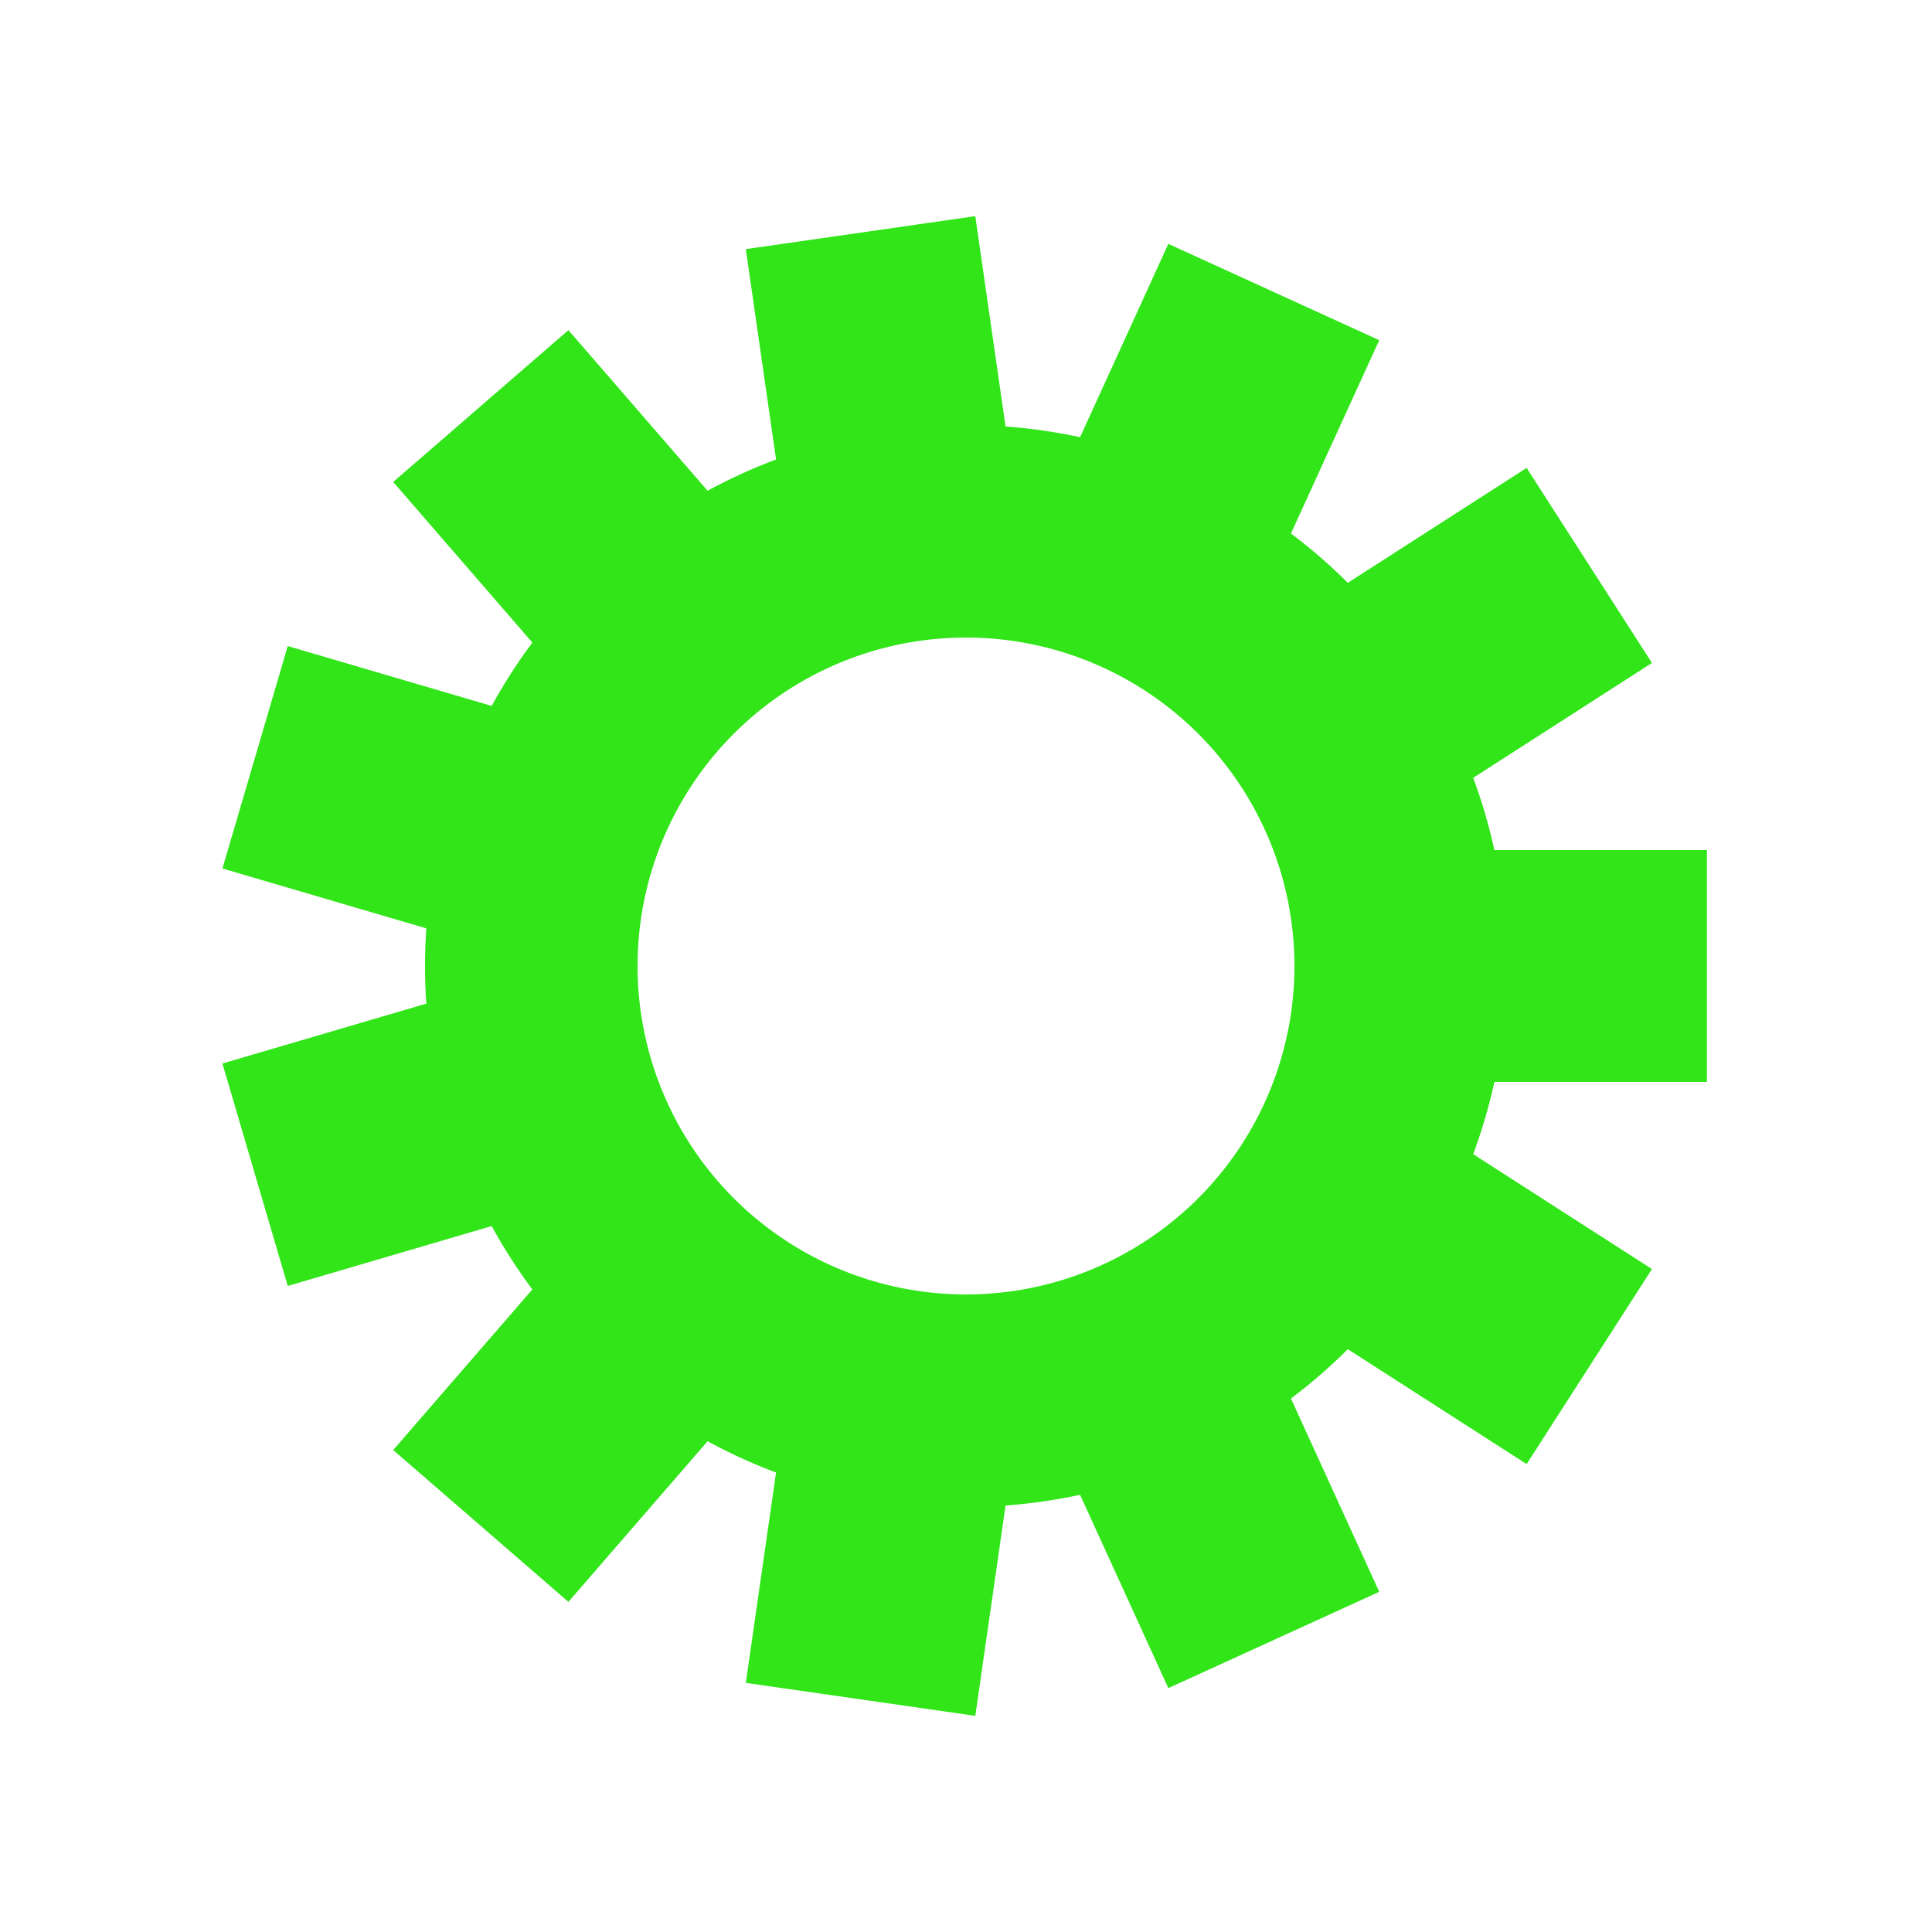 <?xml version="1.0" encoding="utf-8"?>
<svg xmlns="http://www.w3.org/2000/svg" xmlns:xlink="http://www.w3.org/1999/xlink" style="margin: auto; background: none; display: block; shape-rendering: auto;" width="84px" height="84px" viewBox="0 0 100 100" preserveAspectRatio="xMidYMid">
<g transform="translate(50 50)">
<g>
<animateTransform attributeName="transform" type="rotate" values="0;32.727" keyTimes="0;1" dur="0.361s" repeatCount="indefinite"></animateTransform><path d="M27.35 -6 L38.35 -6 L38.35 6 L27.35 6 A28 28 0 0 1 26.252 9.739 L26.252 9.739 L35.506 15.686 L29.018 25.781 L19.764 19.834 A28 28 0 0 1 16.819 22.386 L16.819 22.386 L21.389 32.392 L10.473 37.377 L5.904 27.371 A28 28 0 0 1 2.047 27.925 L2.047 27.925 L0.481 38.813 L-11.397 37.105 L-9.831 26.217 A28 28 0 0 1 -13.376 24.599 L-13.376 24.599 L-20.579 32.912 L-29.648 25.054 L-22.445 16.74 A28 28 0 0 1 -24.551 13.462 L-24.551 13.462 L-35.106 16.561 L-38.487 5.047 L-27.932 1.948 A28 28 0 0 1 -27.932 -1.948 L-27.932 -1.948 L-38.487 -5.047 L-35.106 -16.561 L-24.551 -13.462 A28 28 0 0 1 -22.445 -16.74 L-22.445 -16.74 L-29.648 -25.054 L-20.579 -32.912 L-13.376 -24.599 A28 28 0 0 1 -9.831 -26.217 L-9.831 -26.217 L-11.397 -37.105 L0.481 -38.813 L2.047 -27.925 A28 28 0 0 1 5.904 -27.371 L5.904 -27.371 L10.473 -37.377 L21.389 -32.392 L16.819 -22.386 A28 28 0 0 1 19.764 -19.834 L19.764 -19.834 L29.018 -25.781 L35.506 -15.686 L26.252 -9.739 A28 28 0 0 1 27.35 -6 M0 -17A17 17 0 1 0 0 17 A17 17 0 1 0 0 -17" fill="#31e519"></path></g></g>
<!-- [ldio] generated by https://loading.io/ --></svg>